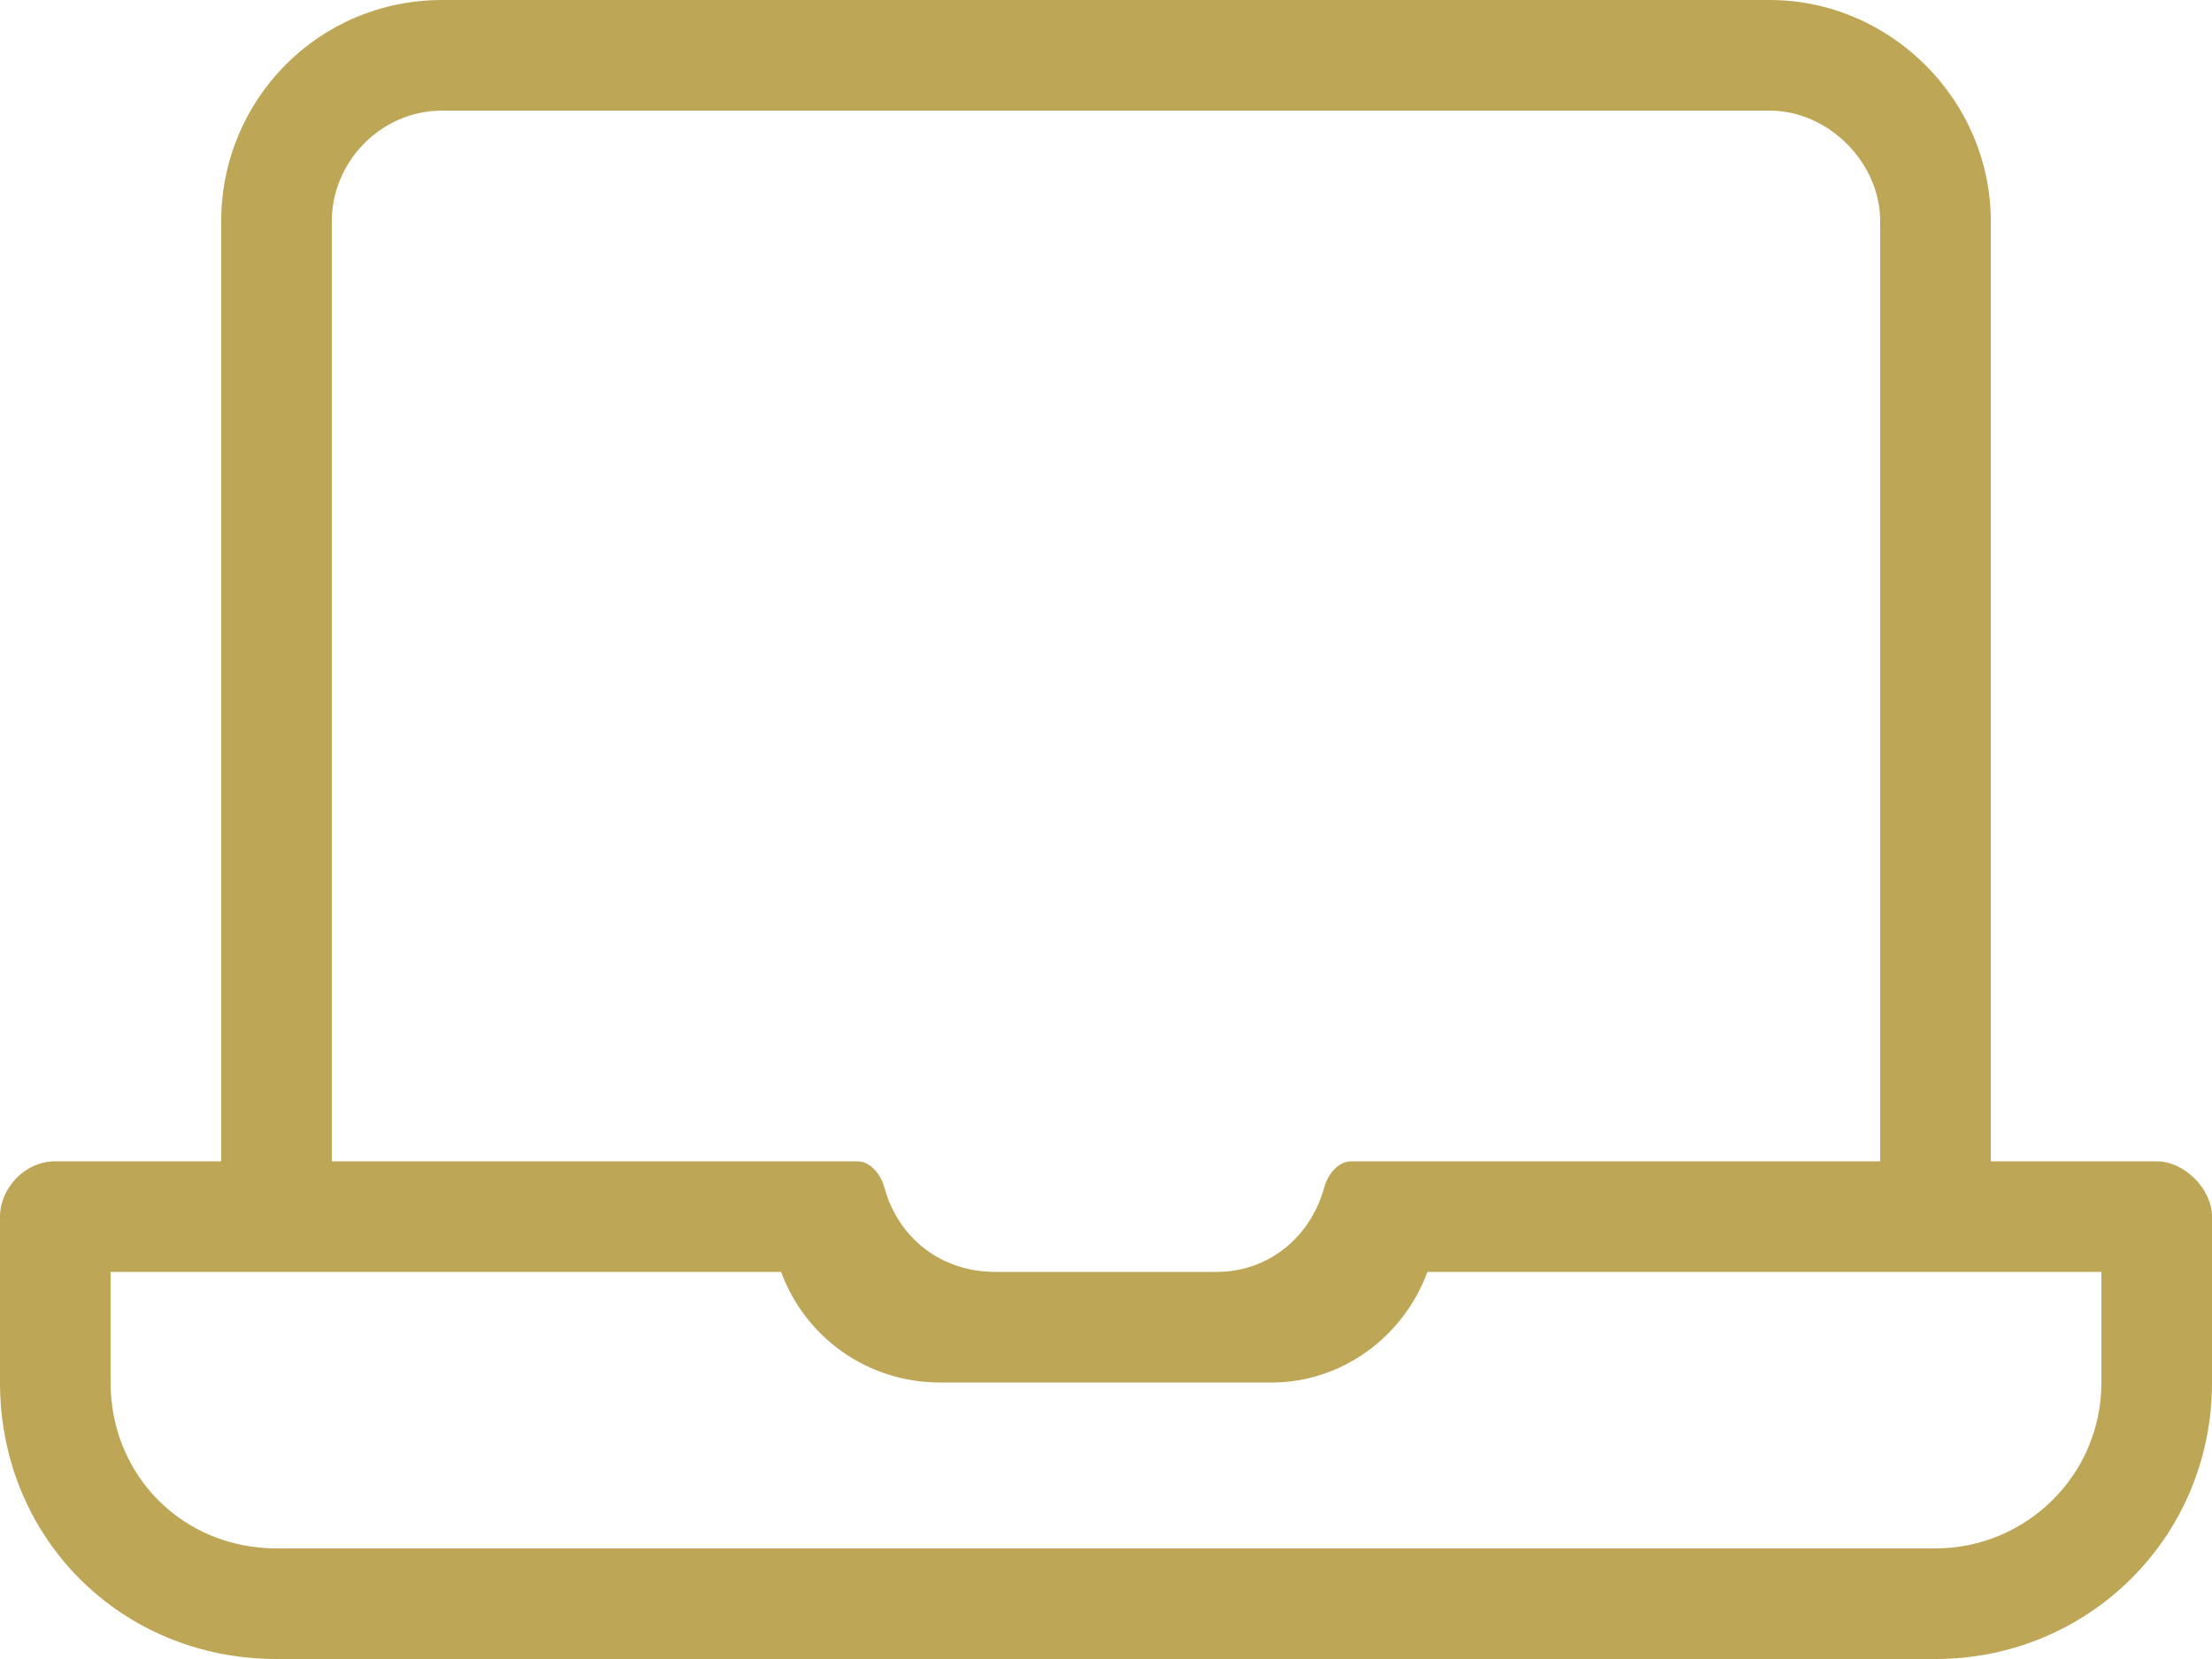 <svg width="40" height="30" viewBox="0 0 40 30" fill="none" xmlns="http://www.w3.org/2000/svg">
<path d="M39 21H36V4C36 1.812 34.188 0 32 0H8C5.75 0 4 1.812 4 4V21H1C0.438 21 0 21.5 0 22V25C0 27.812 2.188 30 5 30H35C37.75 30 40 27.812 40 25V22C40 21.5 39.5 21 39 21ZM6 4C6 2.938 6.875 2 8 2H32C33.062 2 34 2.938 34 4V21H24.438C24.188 21 24 21.25 23.938 21.5C23.688 22.375 22.938 23 22 23H18C17 23 16.25 22.375 16 21.5C15.938 21.25 15.75 21 15.5 21H6V4ZM38 25C38 26.688 36.625 28 35 28H5C3.312 28 2 26.688 2 25V23H14.125C14.562 24.188 15.688 25 17 25H23C24.25 25 25.375 24.188 25.812 23H38V25Z" fill="#BDA655"/>
</svg>

